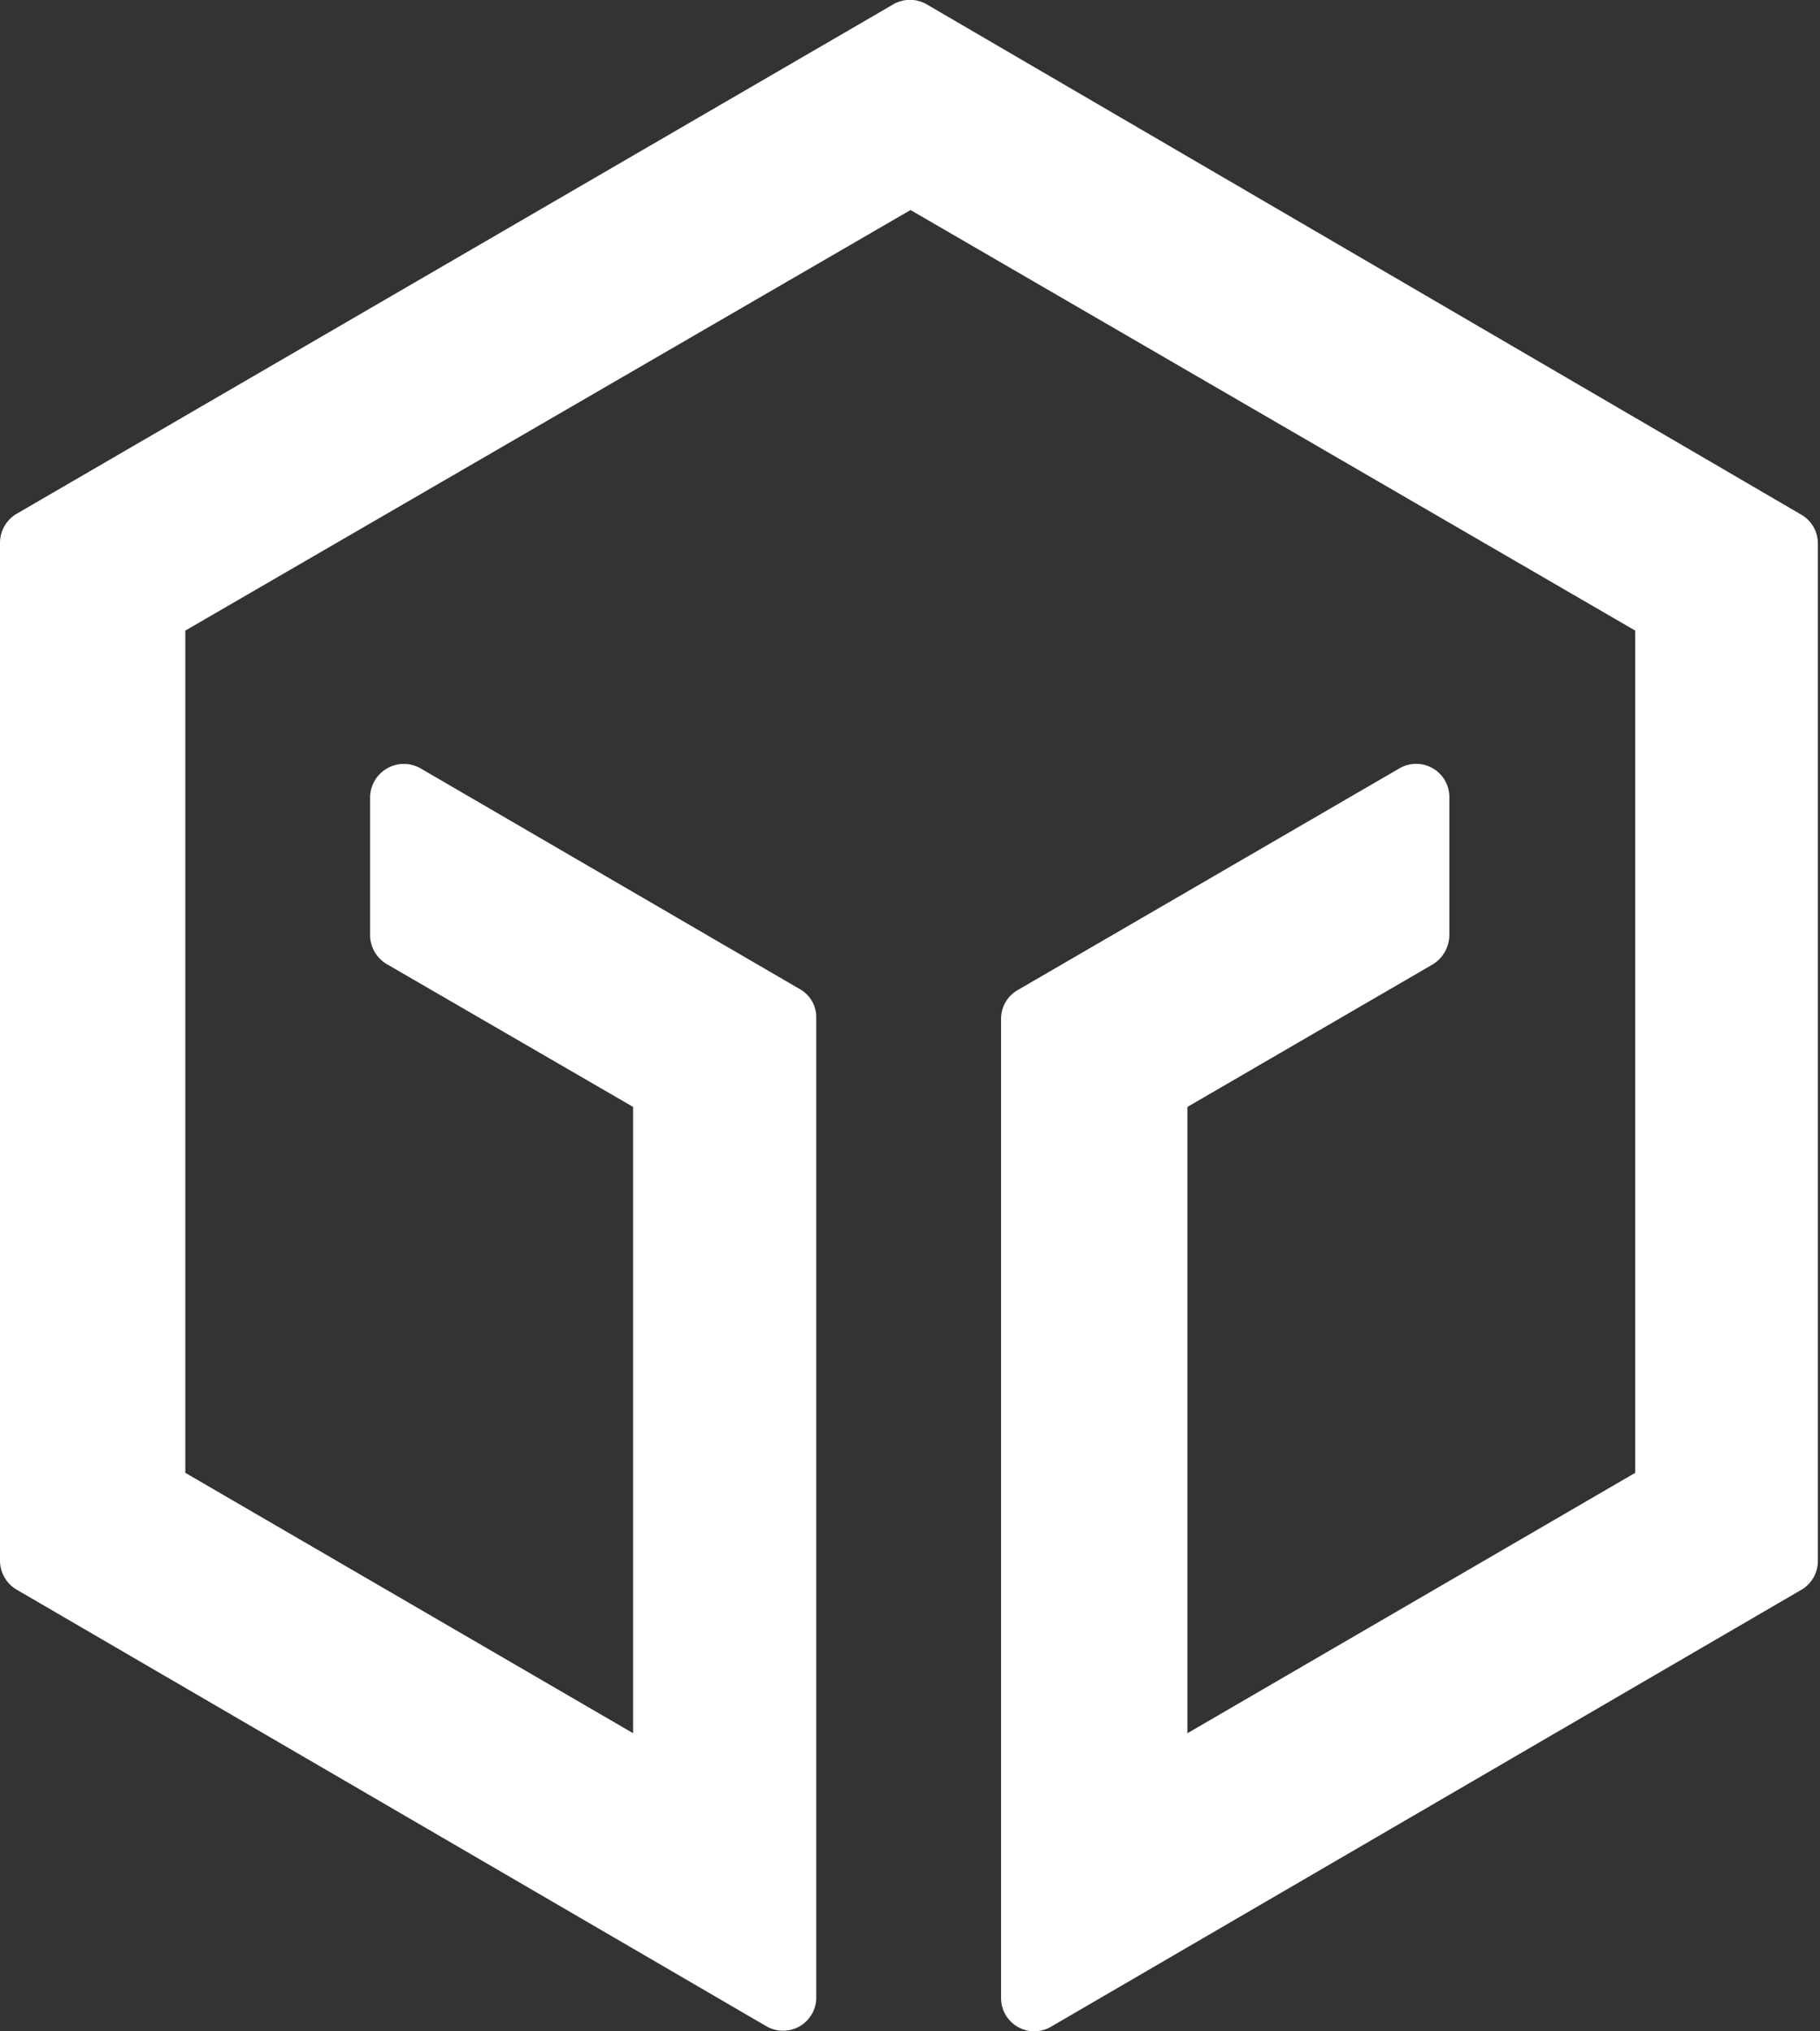 <svg xmlns="http://www.w3.org/2000/svg" viewBox="0 0 33.98 37.91"><rect x="0" y="0" width="33.98" height="37.91" fill="#333333" stroke="none"/><title>FMI-icon</title><g id="Layer_2" data-name="Layer 2"><g id="Layer_1-2" data-name="Layer 1"><path d="M16.68.08.31,9.59a.63.63,0,0,0-.31.54v19a.63.63,0,0,0,.31.54l14,8.15a.62.62,0,0,0,.93-.55V19a.6.6,0,0,0-.31-.54L7.85,14.34a.63.63,0,0,0-.94.55v2.56a.63.63,0,0,0,.32.55l4.59,2.66V32.35L3.46,27.49V11.77L17,3.92l13.53,7.85V27.49l-8.36,4.86V20.66L26.75,18a.65.65,0,0,0,.31-.55V14.88a.62.62,0,0,0-.93-.54L19,18.48a.62.62,0,0,0-.31.54V37.28a.62.62,0,0,0,.93.55l14-8.15a.62.62,0,0,0,.32-.54v-19a.62.62,0,0,0-.32-.54L17.3.08a.62.62,0,0,0-.62,0" fill="#fff"/></g></g></svg>